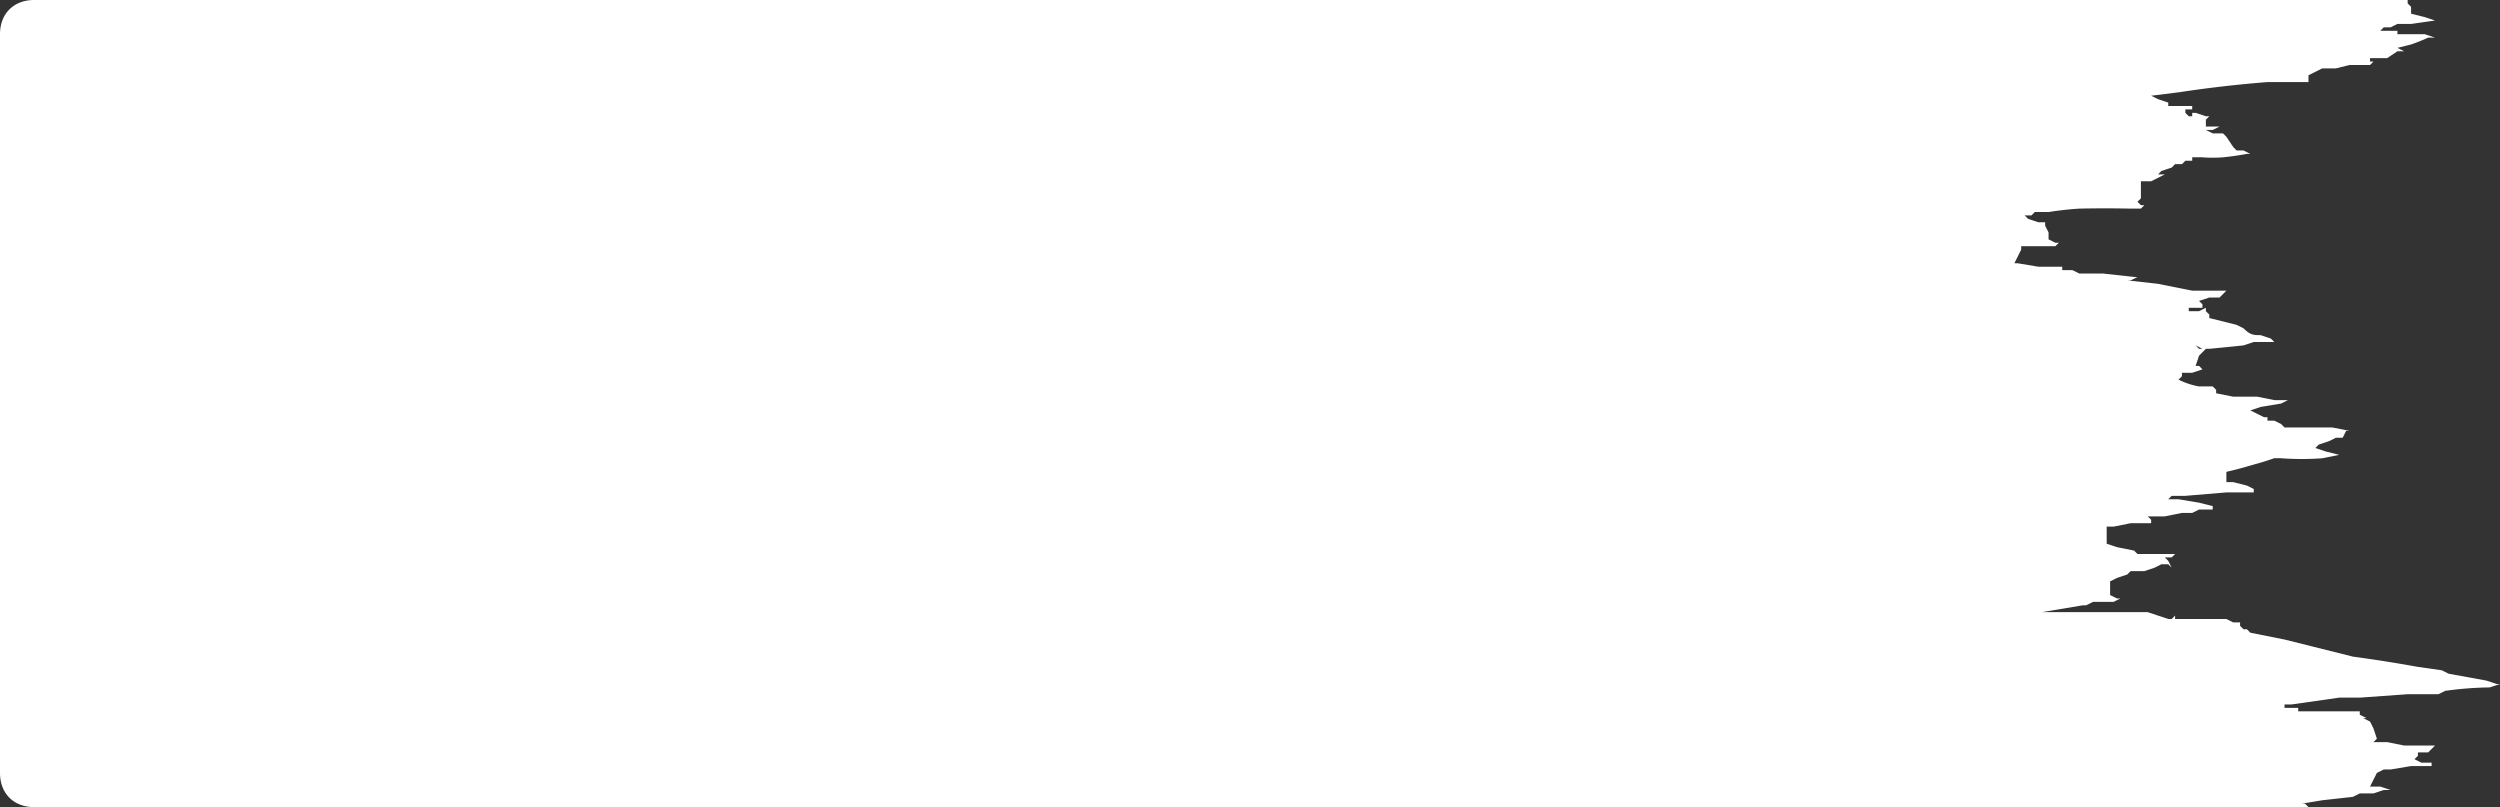 <svg width="731" height="236" fill="none" xmlns="http://www.w3.org/2000/svg"><rect width="100%" height="100%" fill="#333333" stroke="none"/><path d="M338 236h337l-1-1h-1l6-1 9-1 2-1h4l3-1h2l-3-1h-3l1-2 1-2 2-1h2l6-1h6v-1h-3l-2-1 1-1v-1h3l1-1 1-1h-9l-5-1h-4l1-1-1-3-1-2-2-1h-2 4-1l-2-1v-1h-18v-1h-4v-1h2l14-2h6l14-1h9l2-1a102 102 0 0 1 13-1l3-1h-1l-3-1-11-2-2-1-7-1a419 419 0 0 0-19-3l-12-3-8-2-5-1-5-1-1-1h-1l-1-1v-1h-2l-2-1h-15v-1l-1 1h-1l-6-2h-31l6-1 6-1h-3 4l2-1h6l2-1h-1l-2-1v-4l2-1 3-1 1-1h4l3-1 2-1h2l1 1-1-2-1-1h-1 3l1-1h-11l-1-1-5-1-3-1v-5h2l5-1h6v-1l-1-1h5l5-1h-2 5l2-1h4v-1l-4-1-6-1h-3l1-1c1 0 1 0 0 0h4l12-1h8v-1l-2-1-4-1h-2v-3l4-1 7-2 3-1h2a85 85 0 0 0 12 0l5-1-4-1-3-1 1-1 3-1 2-1h-2 4l1-2h1l-5-1h-14l-1-1-2-1h-2v-1h-5 4l-2-1-2-1 3-1 6-1 2-1h-4l-5-1h-7l-5-1v-1l-1-1h-4a22 22 0 0 1-6-2h-2 2l1-1v-1h3l3-1-1-1h-1l1-3 2-2h-2l-1-1 2 1h3-1l10-1 3-1h6l-1-1-3-1c-2 0-3 0-5-2l-2-1-4-1-4-1v-1l-1-1v-1l-2 1h-3v-1h-1 5v-1l-1-1 3-1h3l1-1 1-1h-10l-10-2-9-1h1l2-1h-1l-9-1h-7l-2-1h-3v-1h-7l-6-1h-1l1-2 1-2v-1h11-1l1-1h2-3l-2-1v-2l-1-2v-1h-2l-3-1-1-1h2l1-1h4a96 96 0 0 1 9-1 349 349 0 0 1 15 0h3-1 1l1-1h-1l-1-1 1-1v-5h3l2-1 2-1h1-3l1-1 3-1 1-1h-1 3l1-1h2v-1h3a40 40 0 0 0 6 0 87 87 0 0 0 7-1h-2 3l-2-1h-2l-1-1-2-3-1-1h-3l-2-1h2l2-1h1-5v-2h-3 3l1-1h1-2l-3-1h-1v1h-1l-1-1v-1h2v-1h-7v-1l-3-1-2-1 8-1a358 358 0 0 1 26-3h12v-2l2-1 2-1h4l4-1h6l1-1h-1v-1h5l3-2h2-2 4-2l-2-1 4-1a51 51 0 0 0 5-2h2l-3-1h-8V9h-5l1-1h2l2-1h4l7-1-3-1-4-1V2l-1-1V0H10C4 0 0 4 0 10v216c0 6 4 10 10 10h328Z" fill="#fff"/></svg>